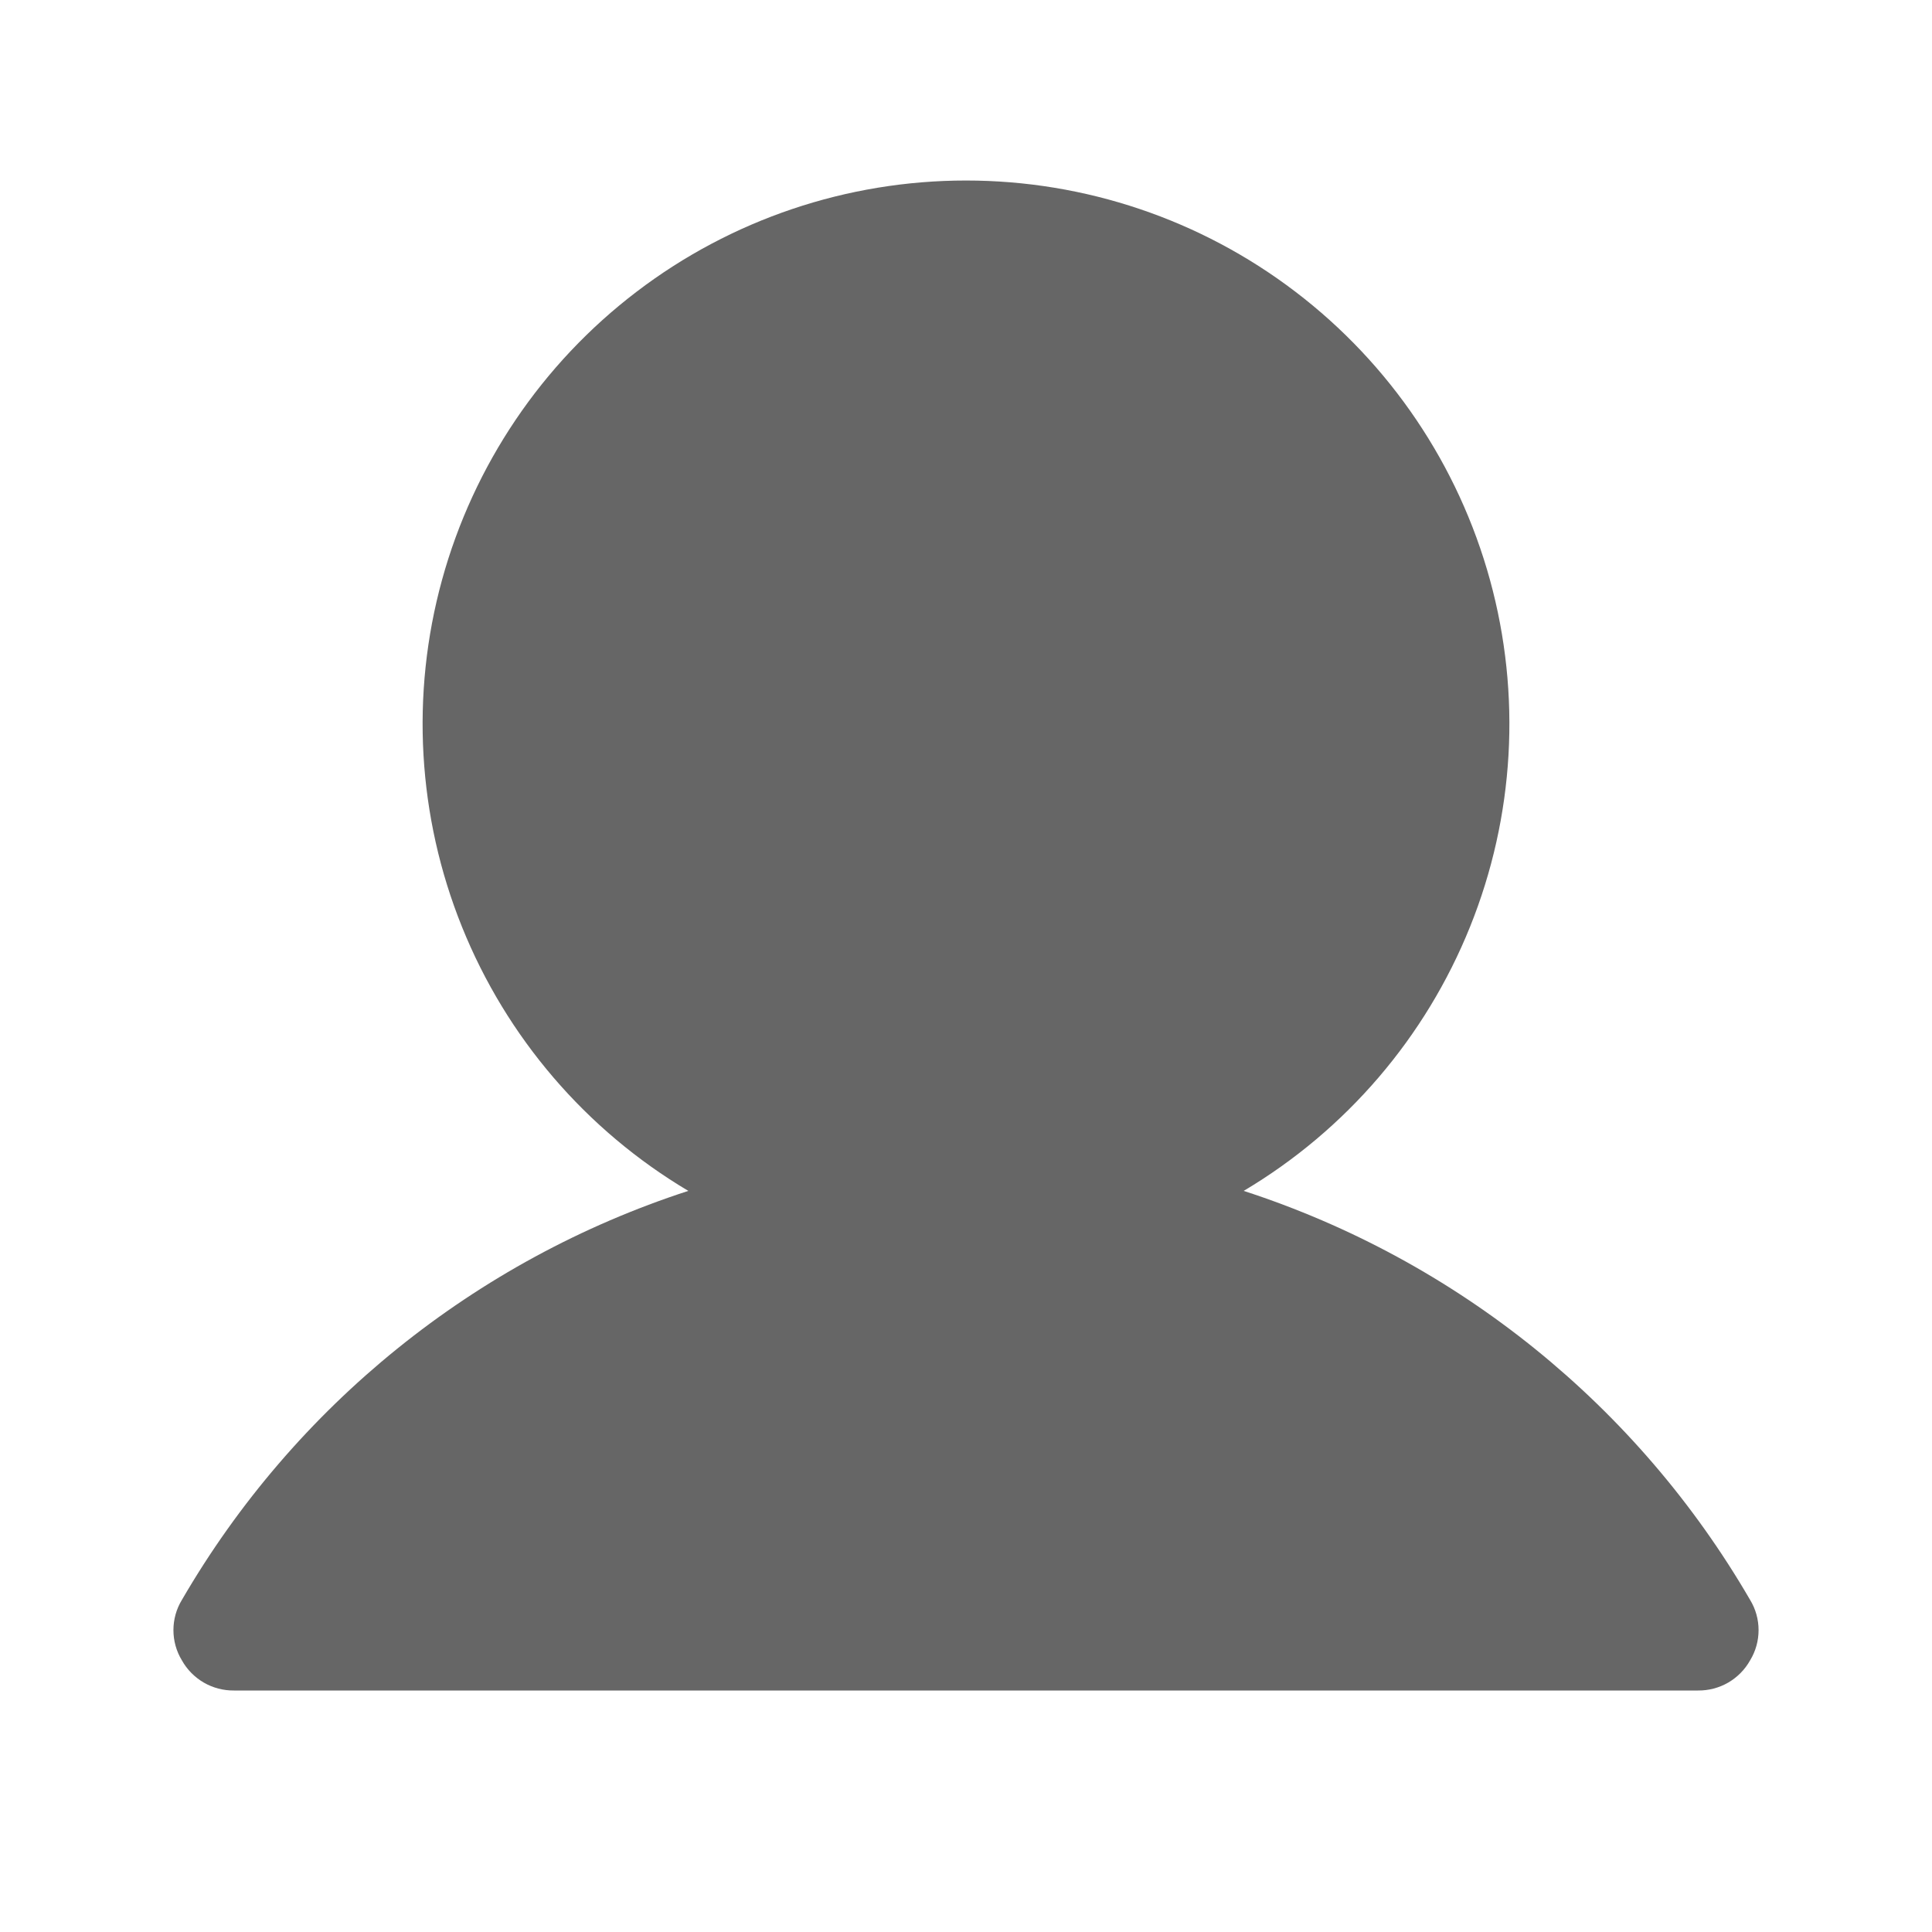 <svg width="30" height="30" viewBox="0 0 30 30" fill="none" xmlns="http://www.w3.org/2000/svg">
<g clip-path="url(#clip0_1_716)">
<path d="M27.176 24.844C25.427 21.83 22.627 19.569 19.312 18.492C20.901 17.548 22.135 16.108 22.826 14.393C23.517 12.679 23.626 10.786 23.136 9.004C22.646 7.222 21.585 5.65 20.115 4.53C18.645 3.409 16.848 2.803 15 2.803C13.152 2.803 11.355 3.409 9.885 4.53C8.415 5.65 7.354 7.222 6.864 9.004C6.374 10.786 6.483 12.679 7.174 14.393C7.865 16.108 9.099 17.548 10.688 18.492C7.374 19.569 4.574 21.83 2.824 24.844C2.738 24.985 2.693 25.147 2.693 25.312C2.693 25.478 2.738 25.64 2.824 25.781C2.904 25.925 3.022 26.044 3.164 26.127C3.306 26.209 3.468 26.252 3.633 26.25H26.367C26.532 26.252 26.694 26.209 26.836 26.127C26.978 26.044 27.096 25.925 27.176 25.781C27.262 25.64 27.307 25.478 27.307 25.312C27.307 25.147 27.262 24.985 27.176 24.844Z" fill="#666666"/>
</g>
<defs>
<clipPath id="clip0_1_716">
<rect width="30" height="30" fill="white"/>
</clipPath>
</defs>
</svg>

